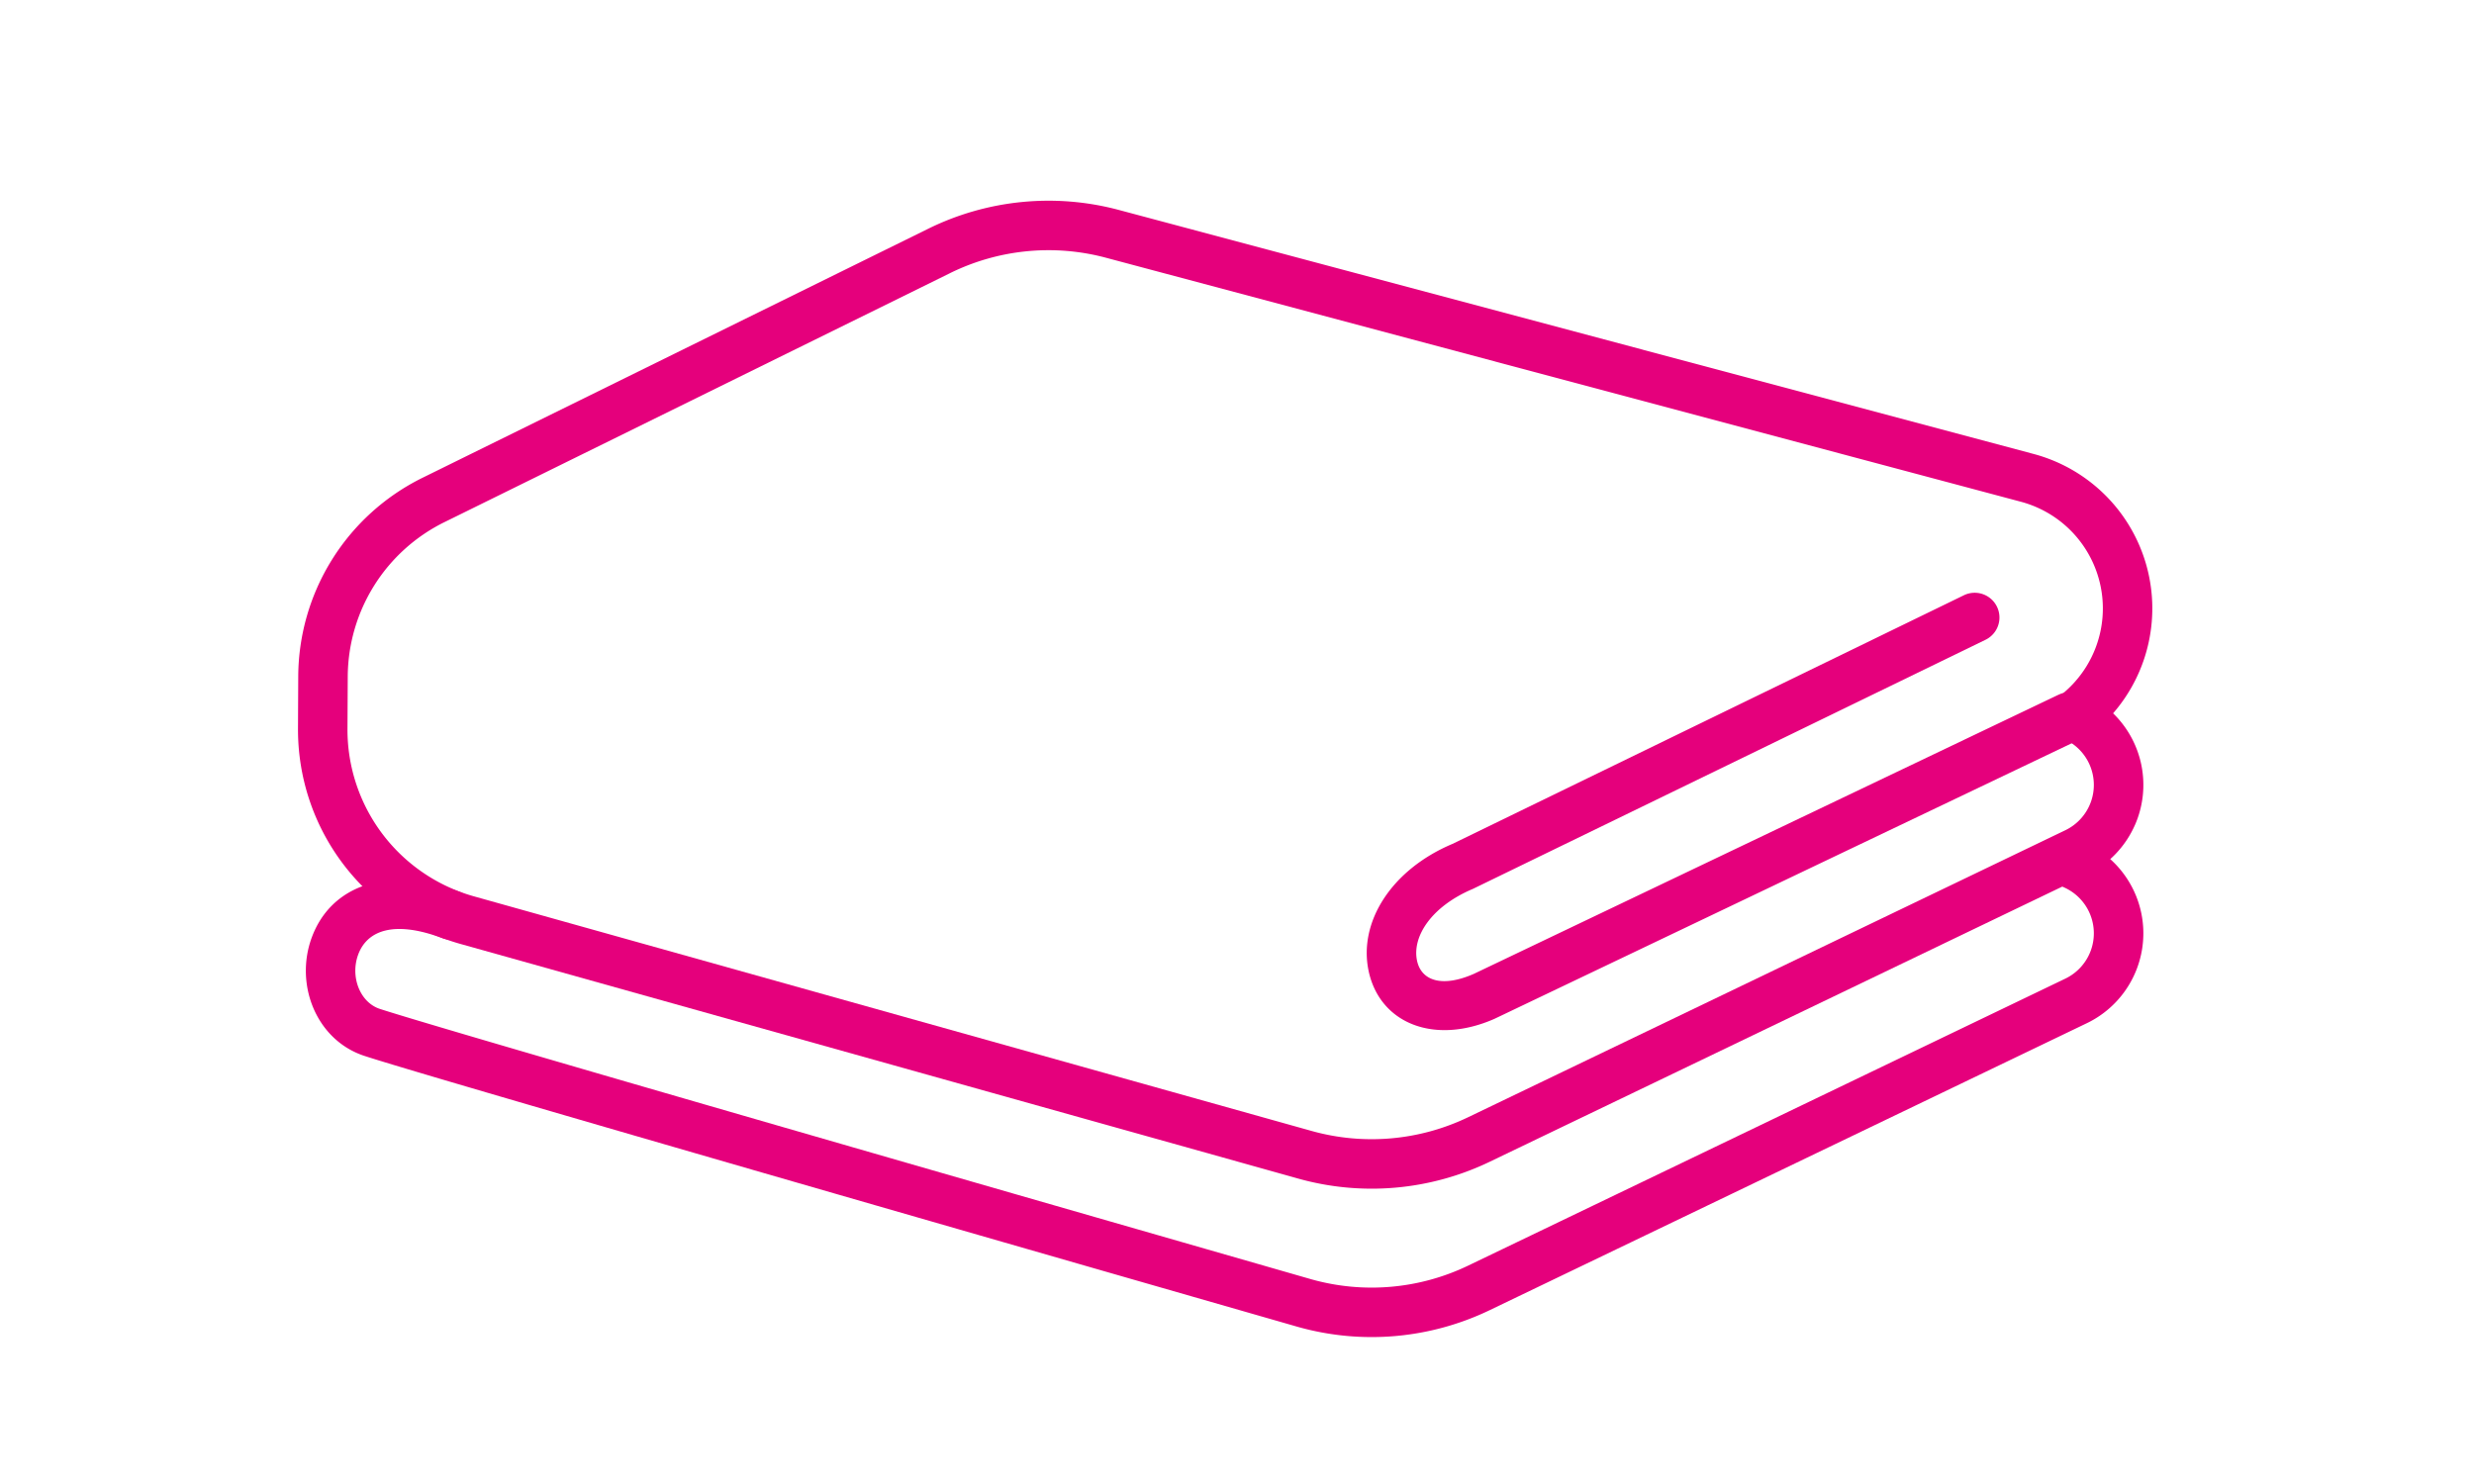 <svg xmlns="http://www.w3.org/2000/svg" preserveAspectRatio="xMinYMin meet" viewBox="0 0 100 60"><g fill="#E5007C"><path d="M38.405 11.042l-20.443 10.07a7 7 0 00-3.906 6.244l-.011 2.108a7 7 0 005.111 6.776l33.86 9.486a9 9 0 006.326-.555l24.14-11.604a2.033 2.033 0 00-.06-3.692l-1.556-.688 1.358-1.025a4.464 4.464 0 00-1.54-7.876L44.701 10.42a9 9 0 00-6.297.622zm47.886 22.322a4.033 4.033 0 01-1.942 2.006l-24.14 11.604a11 11 0 01-7.733.678l-33.86-9.486a9 9 0 01-6.571-8.712l.01-2.108a9 9 0 015.024-8.029l20.443-10.07a11 11 0 017.696-.76l36.981 9.867a6.464 6.464 0 013.213 10.486 4.035 4.035 0 01.88 4.524z"/><path d="M83.423 35.875a1 1 0 01.807-1.83 4.033 4.033 0 01.119 7.325l-24.14 11.604a11.004 11.004 0 01-7.74.676c-23.242-6.68-35.792-10.323-37.734-10.957-1.946-.635-2.835-2.879-2.135-4.785.78-2.122 3.093-2.941 5.995-1.843a1 1 0 01-.708 1.87c-1.928-.73-3.044-.334-3.41.662-.33.901.079 1.934.878 2.194 1.906.623 14.49 4.276 37.66 10.935a9 9 0 006.327-.555l24.14-11.604a2.033 2.033 0 00-.06-3.692z"/><path d="M83.19 28.098a1 1 0 11.862 1.804l-23.65 11.293c-2.433 1.068-4.626.182-5.08-1.928-.425-1.98.914-4.104 3.389-5.148l20.67-10.052a1 1 0 11.874 1.8L59.537 35.938c-1.695.716-2.467 1.941-2.259 2.908.168.781.975 1.107 2.292.53l23.62-11.28z"/></g></svg>